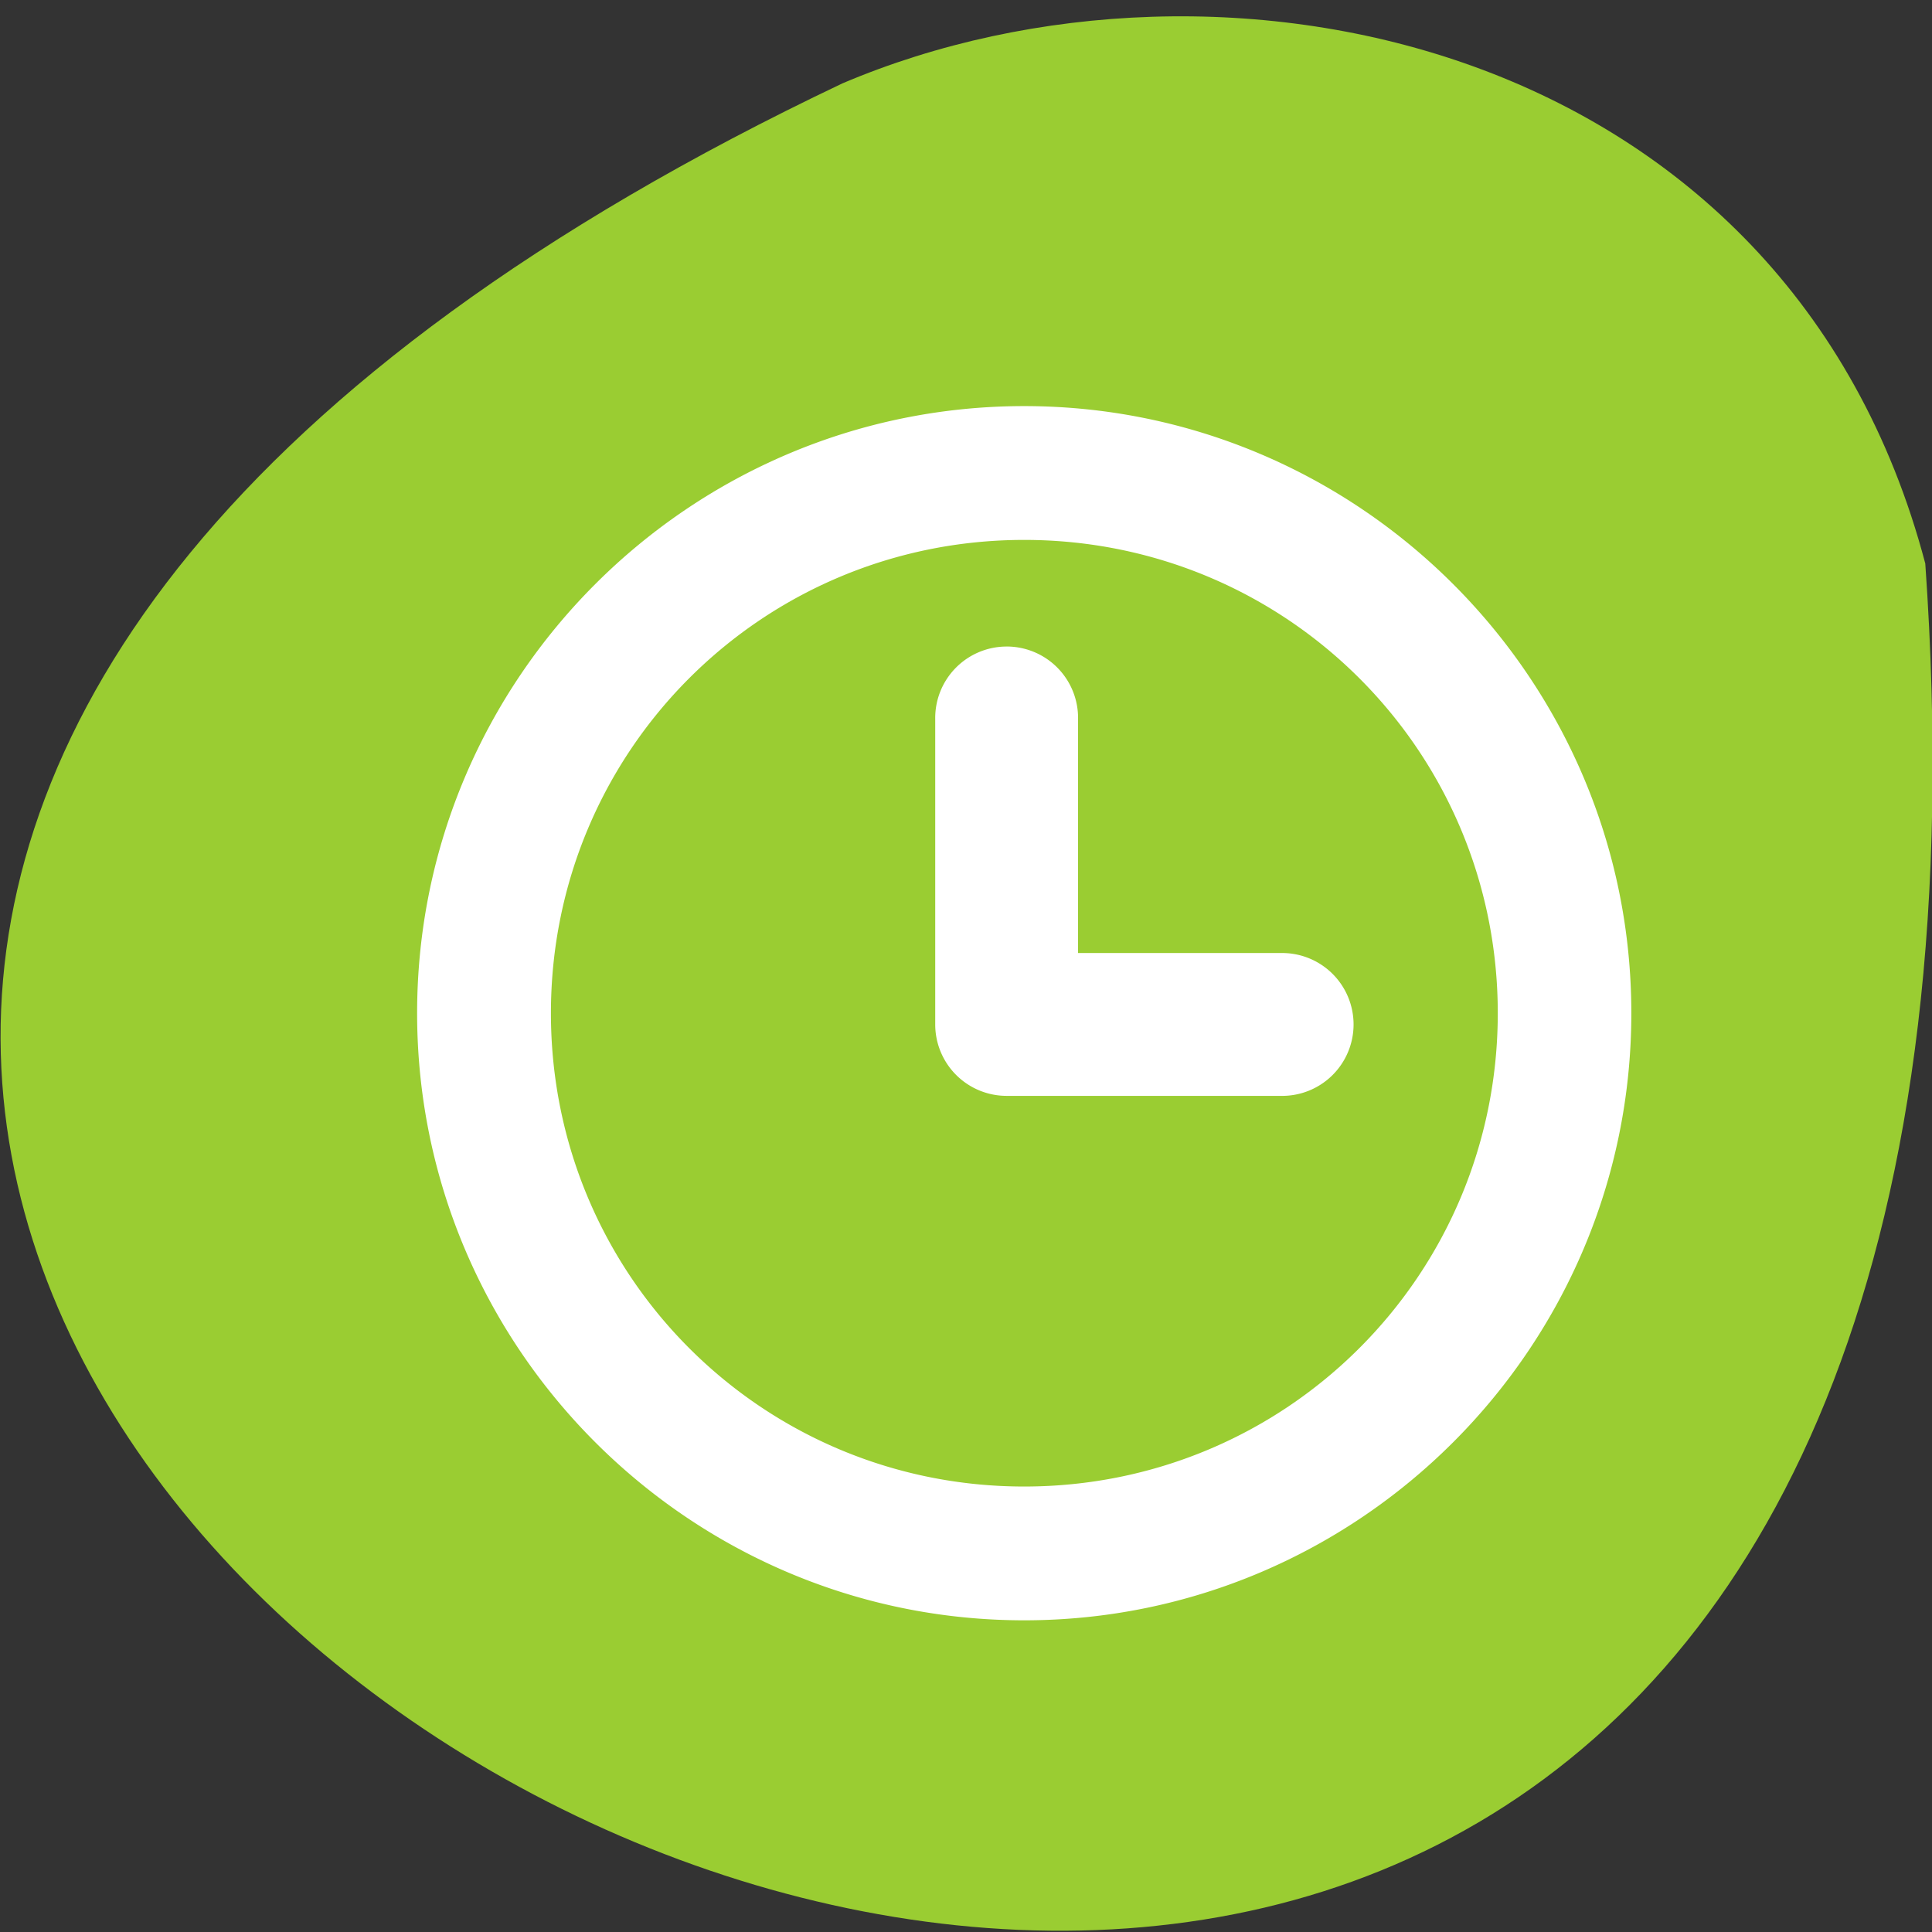 <svg xmlns="http://www.w3.org/2000/svg" xmlns:xlink="http://www.w3.org/1999/xlink" viewBox="0 0 256 256"><rect x="0" y="0" width="256" height="256" fill="#333333" stroke="none"/><defs><path d="m 245.46 129.52 l -97.89 -96.9 c -5.556 -5.502 -16.222 -11.873 -23.7 -14.16 l -39.518 -12.08 c -7.479 -2.286 -18.1 0.391 -23.599 5.948 l -13.441 13.578 c -5.5 5.559 -14.502 14.653 -20 20.21 l -13.44 13.579 c -5.5 5.558 -8.07 16.206 -5.706 23.658 l 12.483 39.39 c 2.363 7.456 8.843 18.06 14.399 23.556 l 97.89 96.9 c 5.558 5.502 14.605 5.455 20.1 -0.101 l 36.26 -36.63 c 5.504 -5.559 14.503 -14.651 20 -20.21 l 36.26 -36.629 c 5.502 -5.56 5.455 -14.606 -0.101 -20.11 z m -178.09 -50.74 c -7.198 0 -13.03 -5.835 -13.03 -13.03 0 -7.197 5.835 -13.03 13.03 -13.03 7.197 0 13.03 5.835 13.03 13.03 -0.001 7.198 -5.836 13.03 -13.03 13.03 z" id="0"/><use id="1" xlink:href="#0"/><clipPath id="2"><use xlink:href="#0"/></clipPath><clipPath style="clip-path:url(#2)"><use xlink:href="#1"/></clipPath><clipPath style="clip-path:url(#2)"><use xlink:href="#1"/></clipPath><clipPath><path d="m 27.545 222.49 v -0.58 h 1.739 v 4.057 h -1.739 v -0.58 h -0.58 v -2.898 h 0.58 z"/></clipPath><clipPath><path d="M 27.375,221.875 H28.5 V226 H27.375 z"/></clipPath><clipPath><path d="m -202 21 h 4 v 15 h -4 z" transform="matrix(0 -1 1 0 0 0)"/></clipPath></defs><g transform="translate(-2.17 -793.11)" style="color:#000"><path d="m 257.28 867.78 c 25.644 364.8 -469.58 91.36 -143.49 -63.62 50.25 -21.362 125.18 -5.751 143.49 63.62 z" style="fill:#9acd32"/><path d="m 137.88 846.92 c -44.33 0 -80.44 36.11 -80.44 80.44 0 44.33 36.11 80.45 80.44 80.45 44.33 0 80.45 -36.12 80.45 -80.45 0 -44.33 -36.12 -80.44 -80.45 -80.44 z m 0 17.731 c 34.745 0 62.753 27.964 62.753 62.71 0 34.746 -28.01 62.721 -62.753 62.721 -34.745 0 -62.71 -27.975 -62.71 -62.721 0 -34.745 27.964 -62.71 62.71 -62.71 z m -2.466 14.13 a 9.465 9.465 0 0 0 -9.322 9.604 v 40.47 a 9.465 9.465 0 0 0 9.463 9.463 h 36.31 a 9.465 9.465 0 1 0 0 -18.926 h -26.846 v -31.01 a 9.465 9.465 0 0 0 -9.604 -9.604 z" style="fill:#fff"/></g></svg>